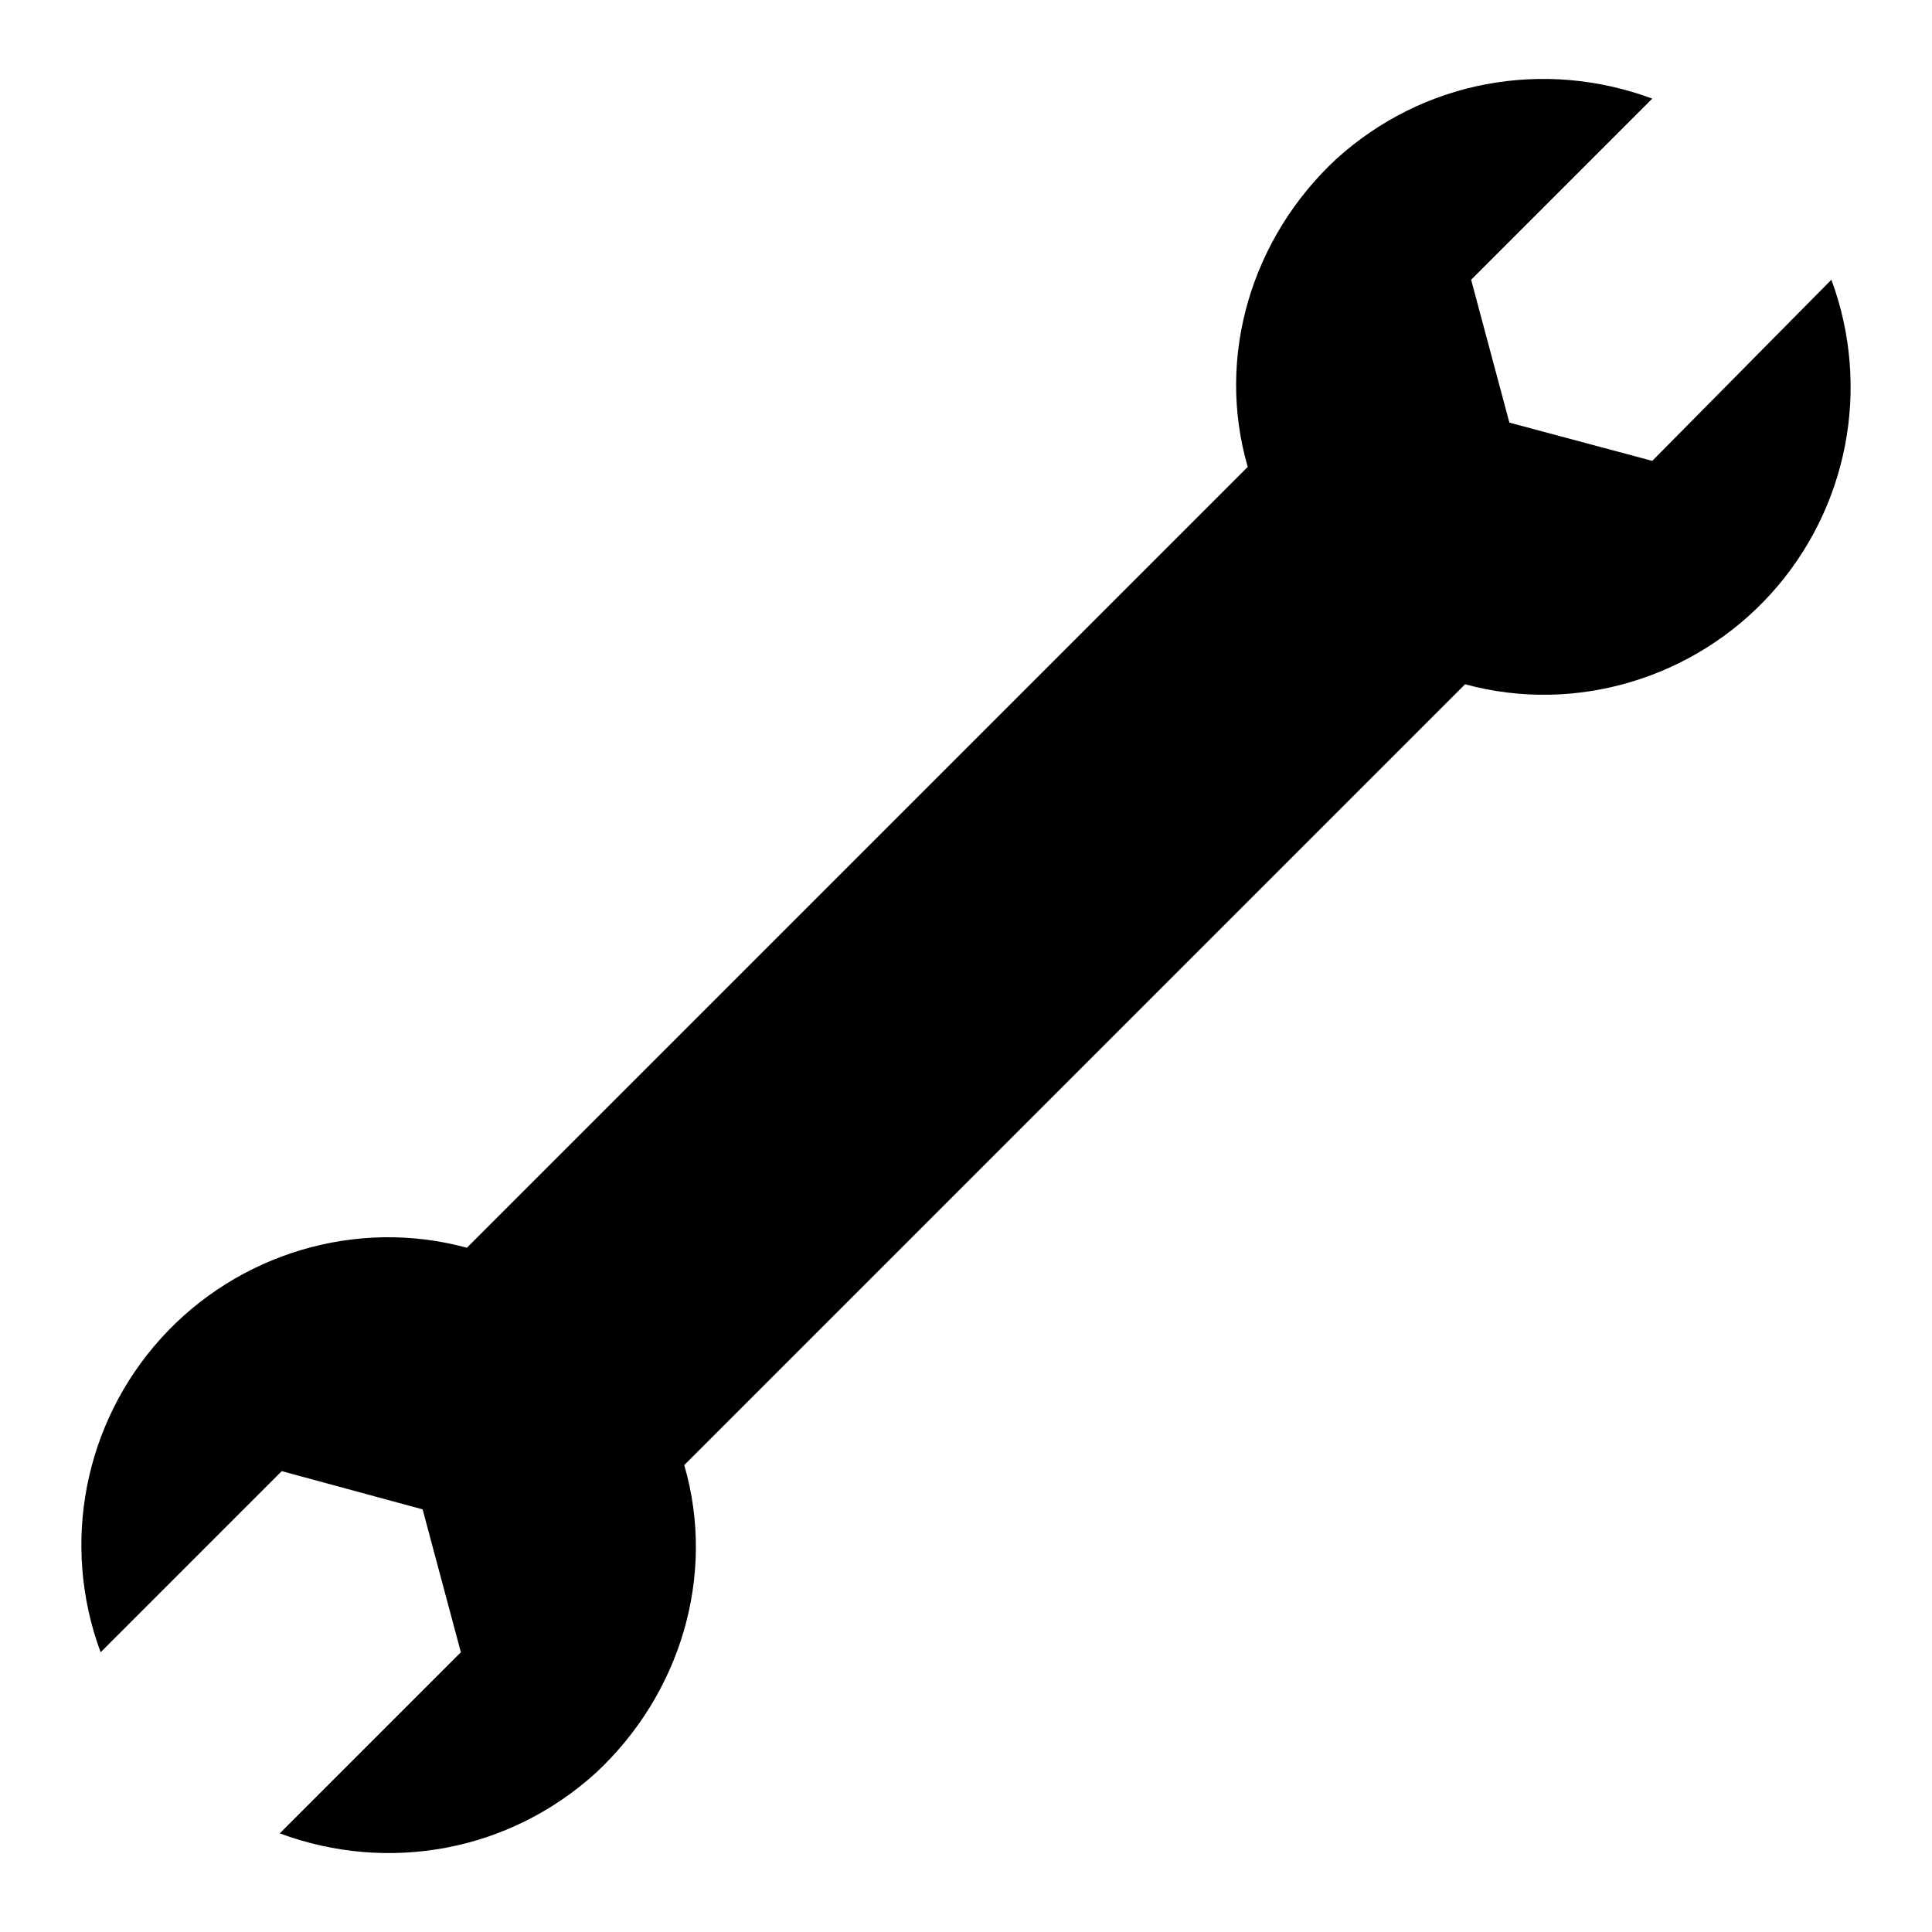 <svg width="96" height="96" xmlns="http://www.w3.org/2000/svg" overflow="hidden">
    <defs>
        <clipPath id="clip0">
            <rect x="581" y="424" width="96" height="96"/>
        </clipPath>
    </defs>
    <g clip-path="url(#clip0)" transform="translate(-581 -424)">
        <path d="M663.1 446.9 656 445 654.1 437.9 663.1 428.9C657.7 426.9 651.7 428 647.4 431.9 643.2 435.8 641.4 441.7 643 447.2L604.2 486C598.7 484.5 592.8 486.3 589 490.5 585.2 494.7 584 500.7 586 506.1L595 497.1 602 499 603.9 506.1 594.9 515.1C600.3 517.1 606.3 516 610.6 512.1 614.8 508.2 616.6 502.3 615 496.8L653.8 458C659.3 459.5 665.2 457.7 669 453.5 672.8 449.3 674 443.3 672 437.9L663.1 446.9Z"/>
    </g>
</svg>